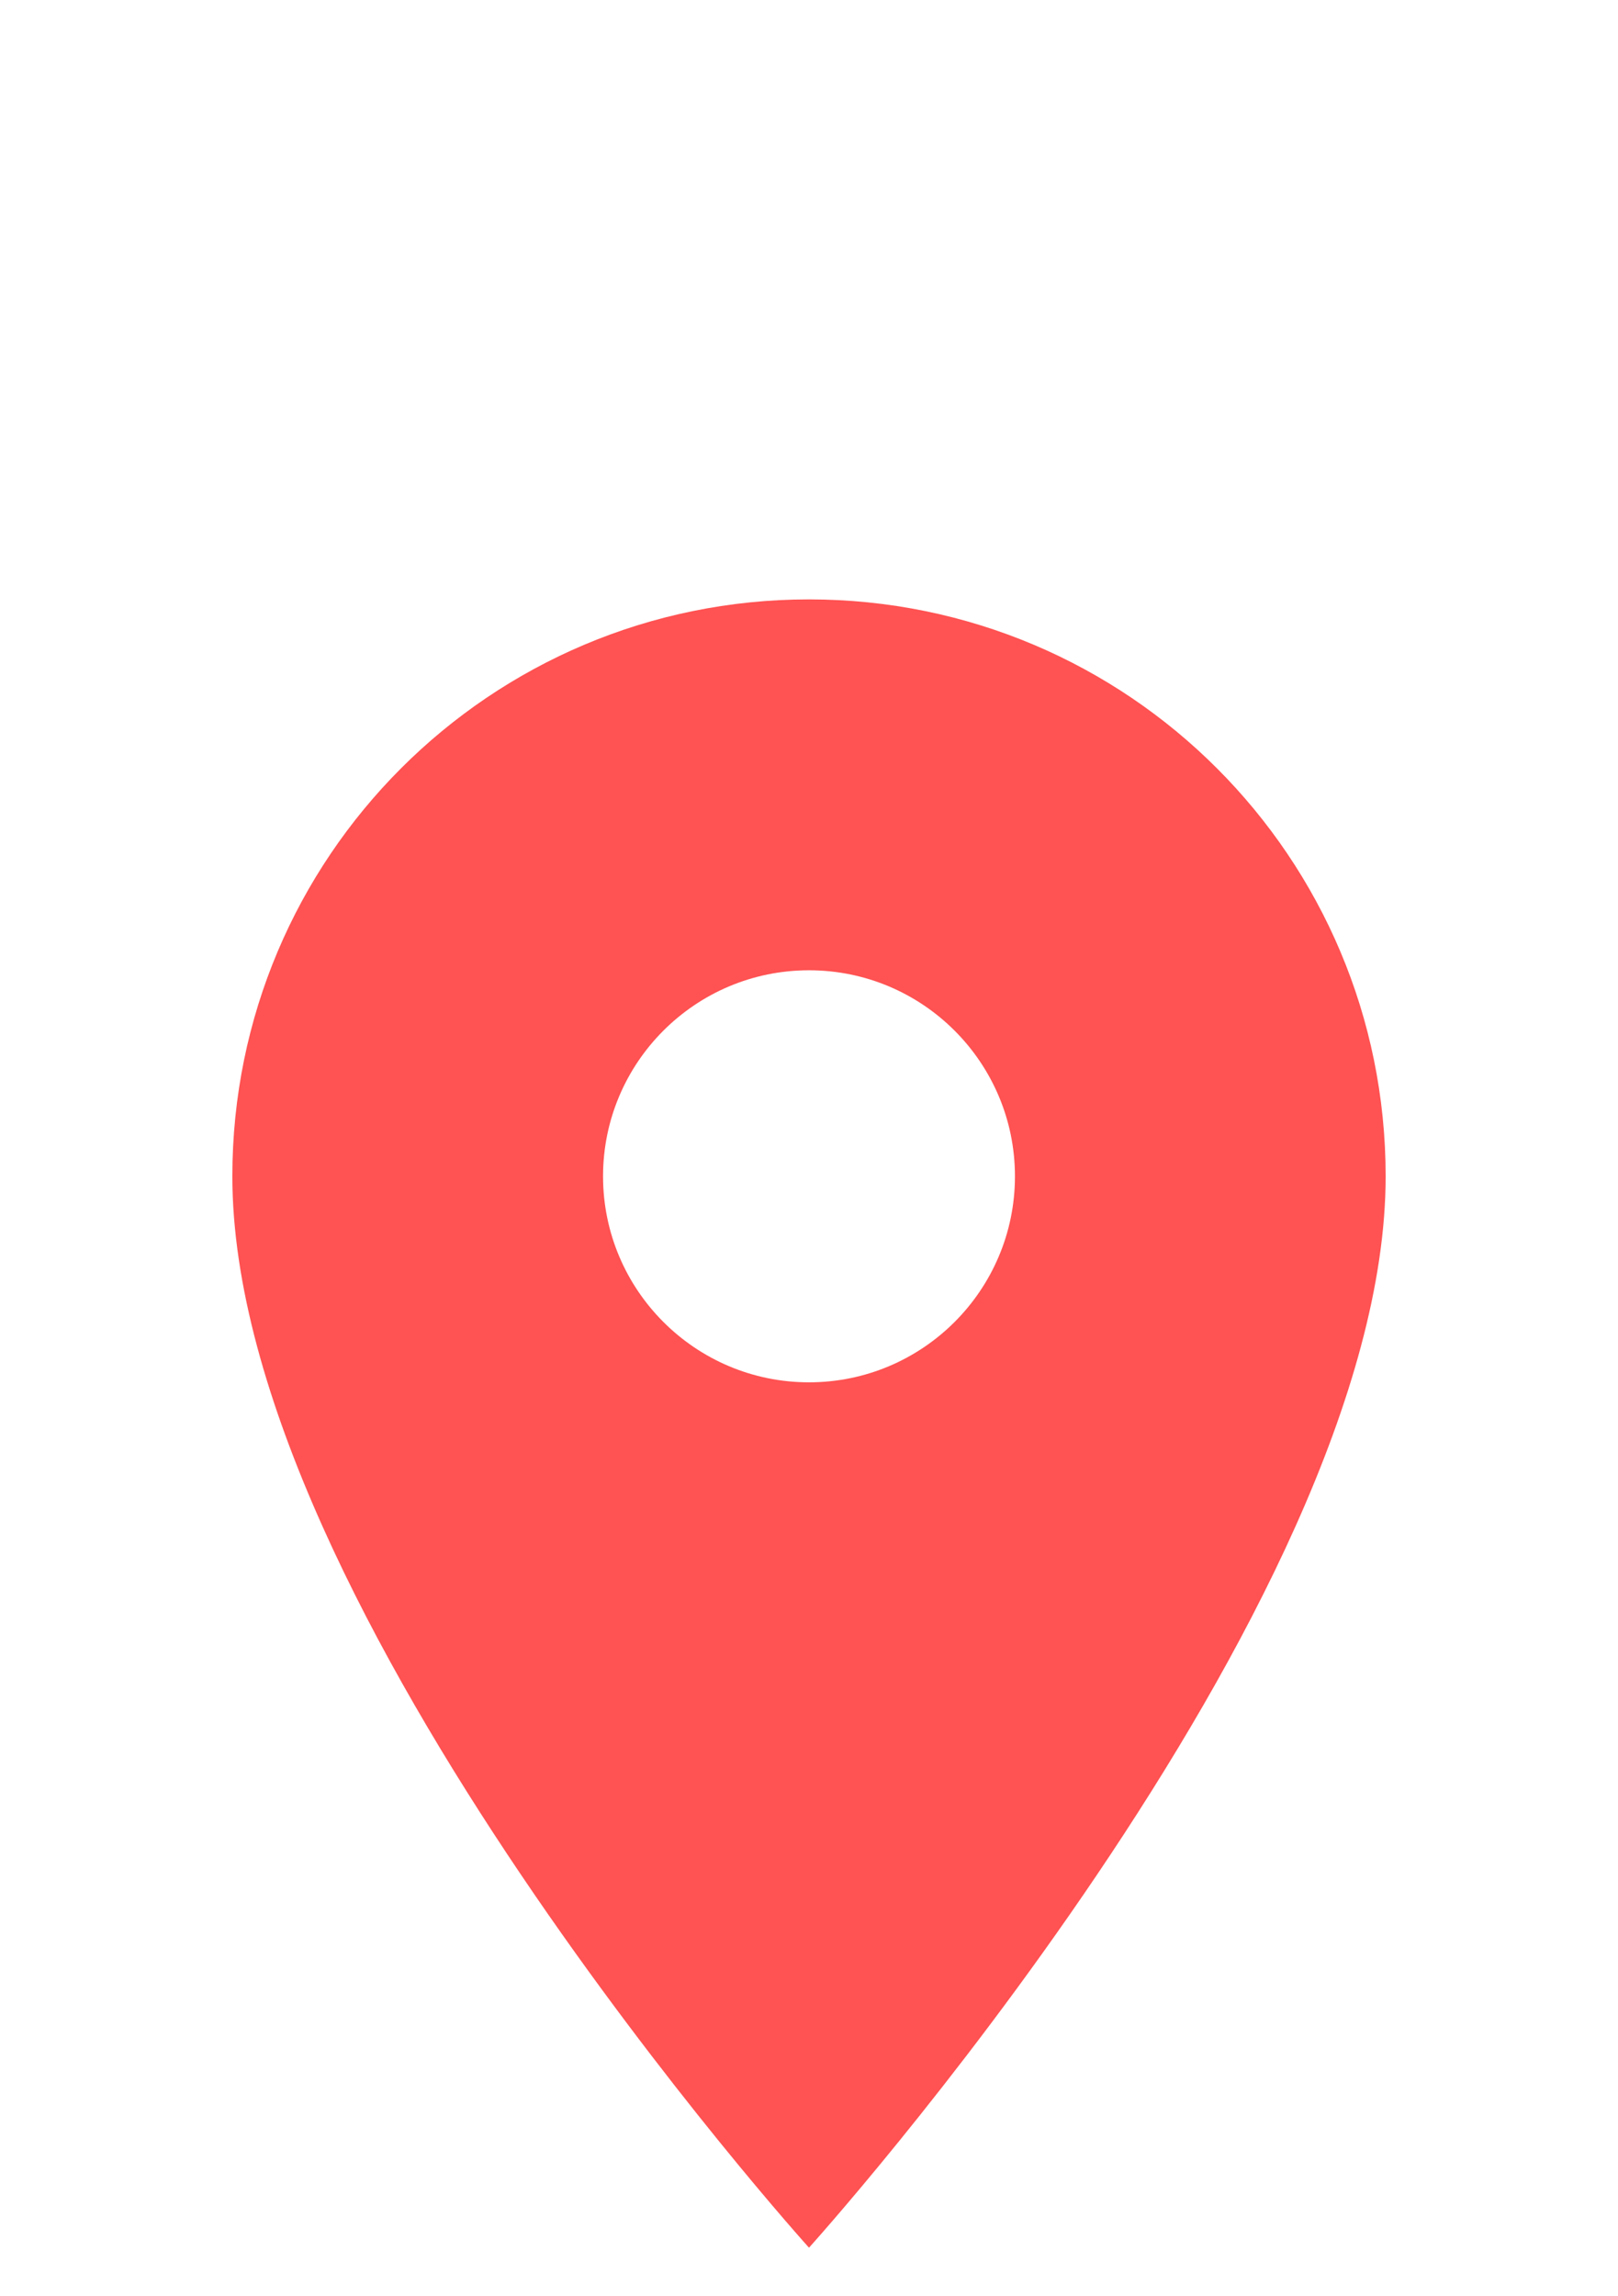 <?xml version="1.0" encoding="utf-8"?>
<!-- Generator: Adobe Illustrator 16.0.0, SVG Export Plug-In . SVG Version: 6.00 Build 0)  -->
<!DOCTYPE svg PUBLIC "-//W3C//DTD SVG 1.1//EN" "http://www.w3.org/Graphics/SVG/1.1/DTD/svg11.dtd">
<svg version="1.1" id="Layer_1" xmlns="http://www.w3.org/2000/svg" xmlns:xlink="http://www.w3.org/1999/xlink" x="0px" y="0px"
	 width="141px" height="200px" viewBox="0 0 141 200" enable-background="new 0 0 141 200" xml:space="preserve">
<g>
	<path fill="#FF5252" d="M70.5,52.211c-27.783,0-50.252,22.469-50.252,50.252c0,37.689,50.252,93.324,50.252,93.324
		s50.252-55.635,50.252-93.324C120.752,74.68,98.284,52.211,70.5,52.211z M70.5,120.409c-9.906,0-17.948-8.039-17.948-17.947
		c0-9.907,8.042-17.945,17.948-17.945c9.907,0,17.948,8.041,17.948,17.947C88.448,112.37,80.407,120.409,70.5,120.409z"/>
</g>
</svg>
